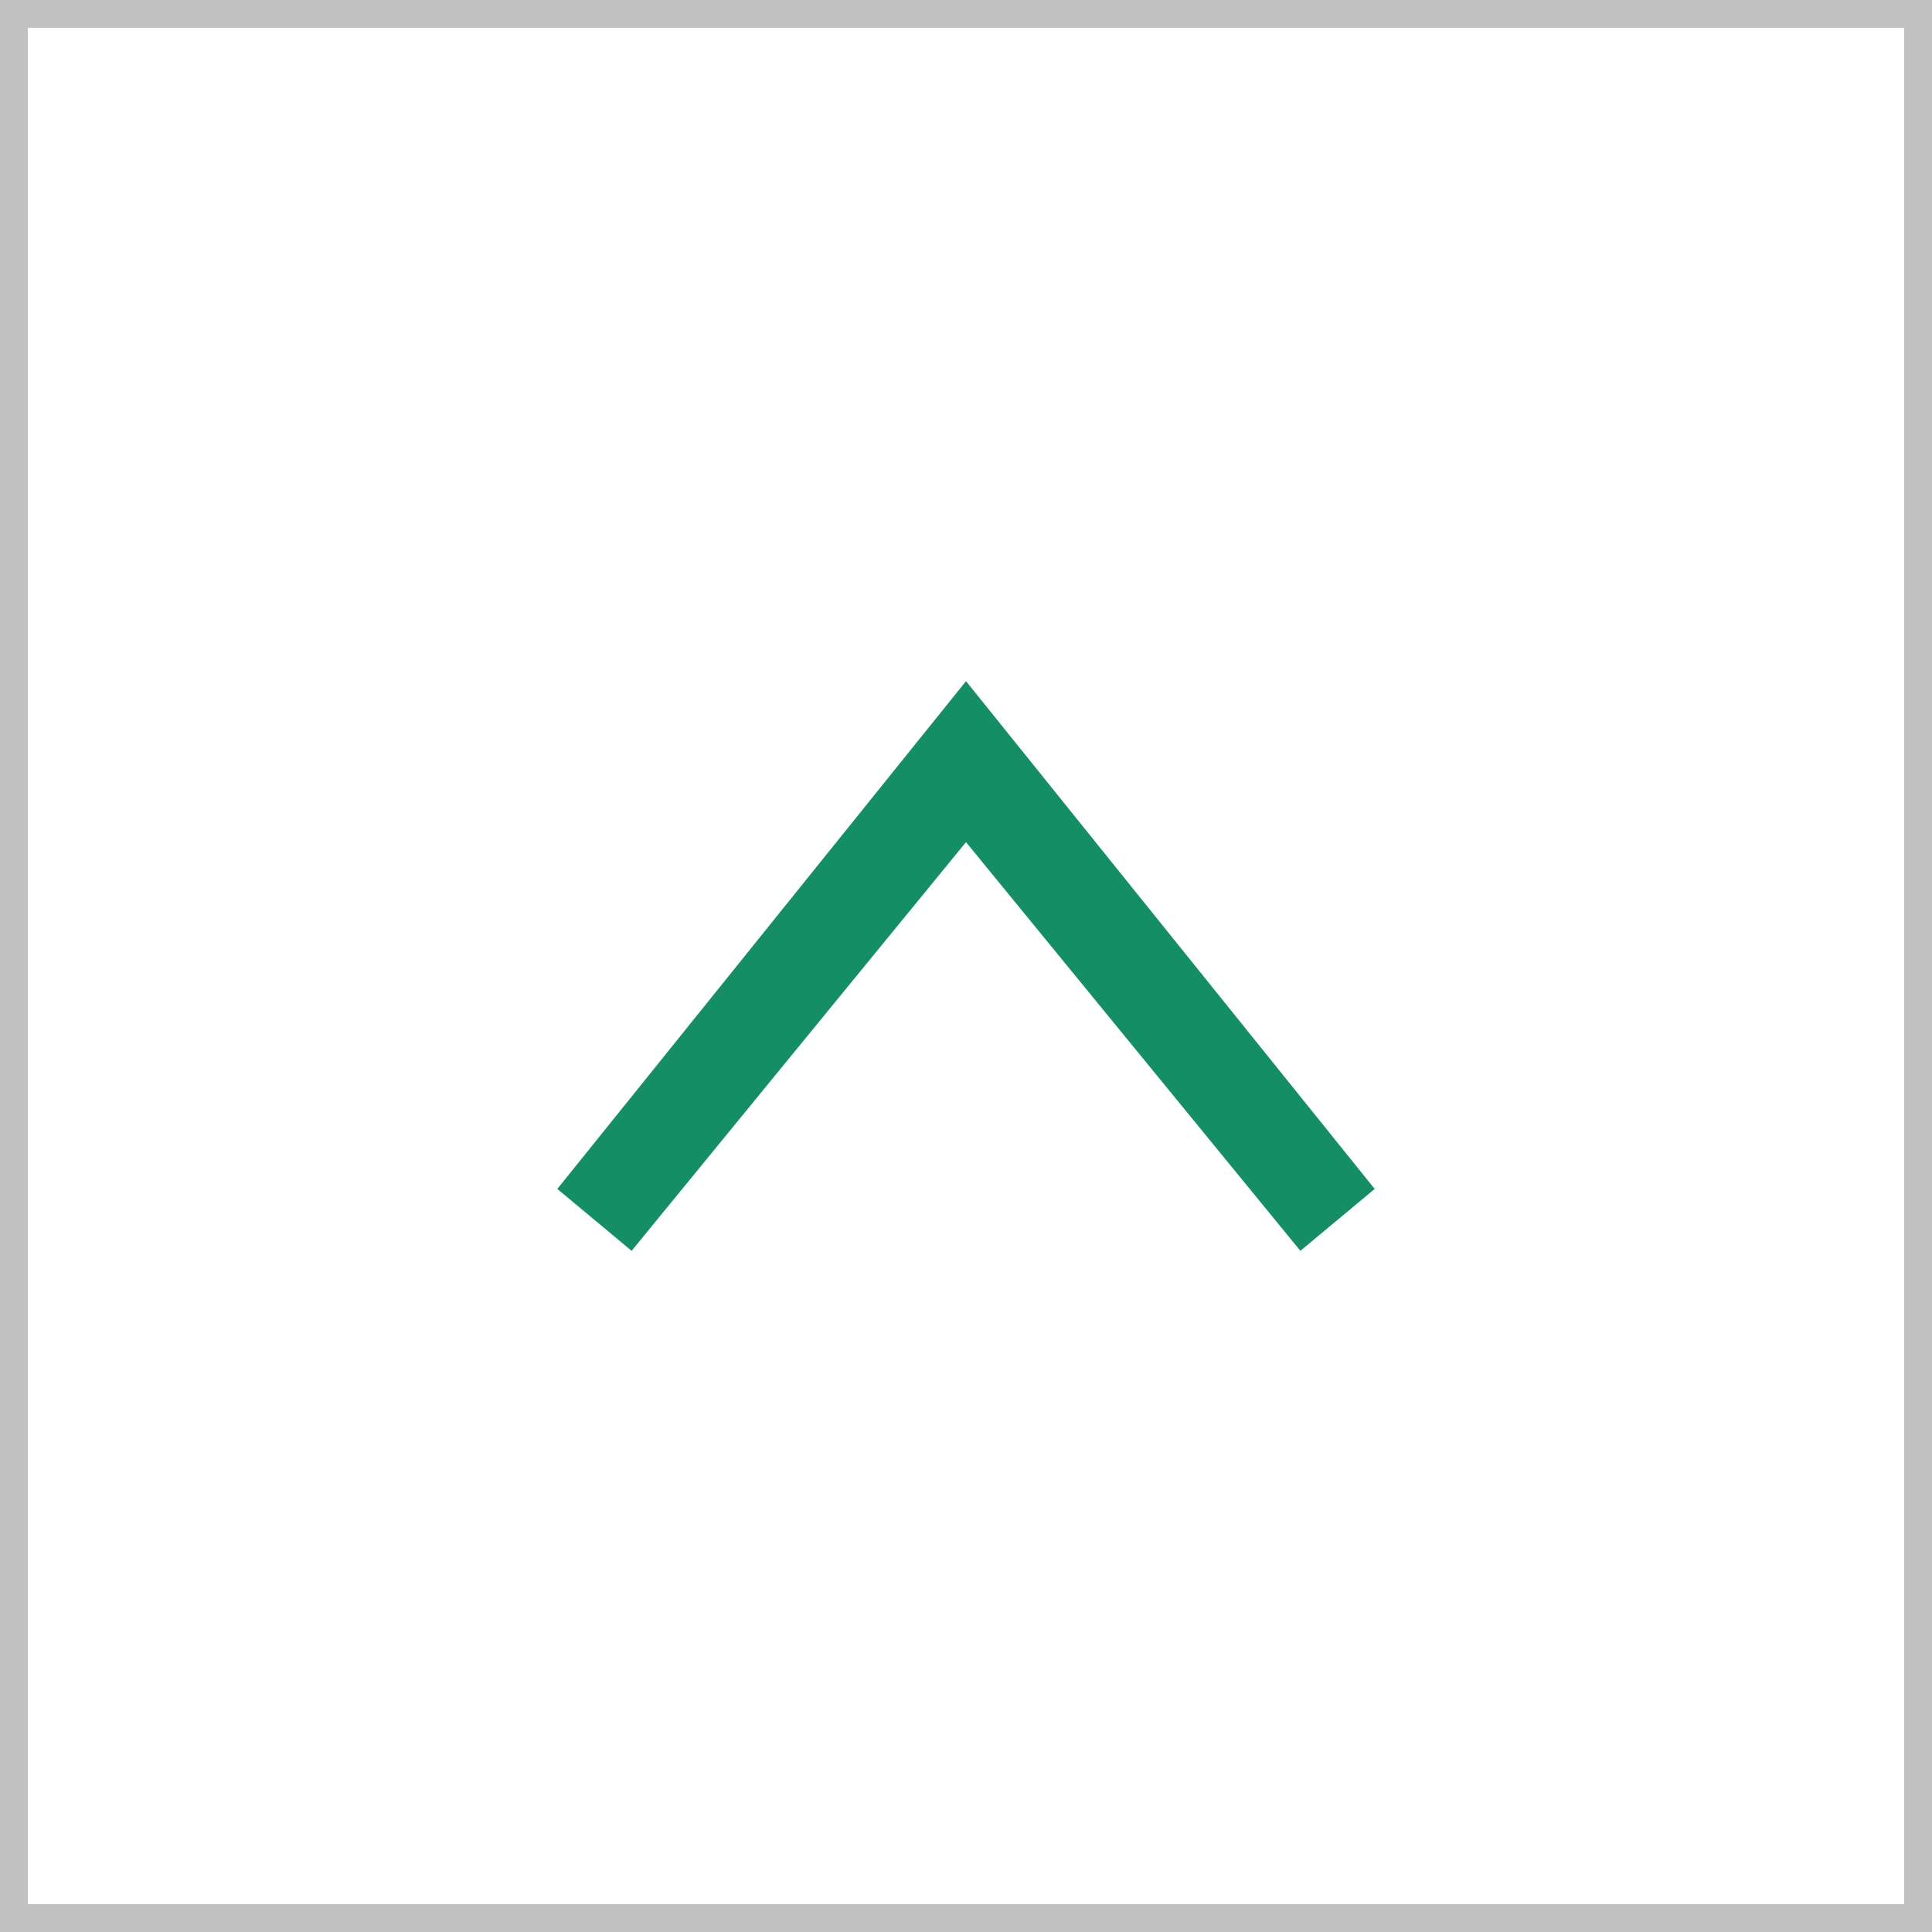 <?xml version="1.0" encoding="utf-8"?>
<!-- Generator: Adobe Illustrator 23.0.5, SVG Export Plug-In . SVG Version: 6.00 Build 0)  -->
<svg version="1.1" id="圖層_1" xmlns="http://www.w3.org/2000/svg" xmlns:xlink="http://www.w3.org/1999/xlink" x="0px" y="0px"
	 viewBox="0 0 15.6 15.6" style="enable-background:new 0 0 15.6 15.6;" xml:space="preserve">
<style type="text/css">
	.st0{fill:#158E66;}
	.st1{fill:none;stroke:#C1C1C1;stroke-width:0.25;stroke-miterlimit:10;}
</style>
<g>
	<polygon class="st0" points="10.5,10.1 7.8,6.8 5.1,10.1 4.5,9.6 7.8,5.5 11.1,9.6 	"/>
</g>
<rect x="0.1" y="0.1" class="st1" width="15.4" height="15.4"/>
</svg>
